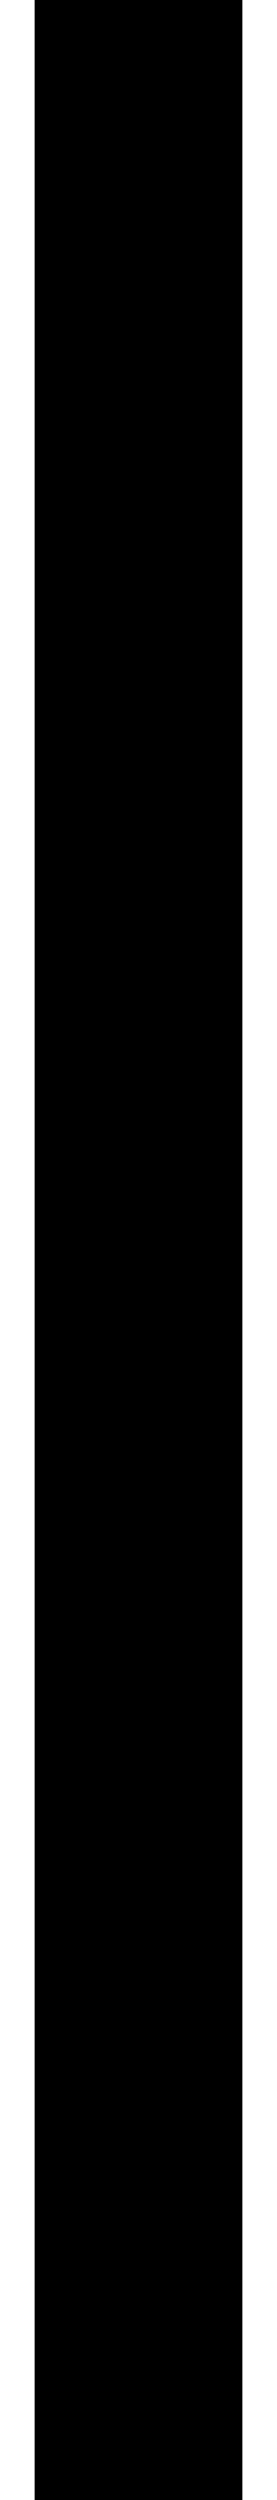 <svg width="4" height="36" viewBox="0 0 4 36" fill="none" xmlns="http://www.w3.org/2000/svg">
<g id="Mask Group">
<g id="Frame 1" clip-path="url(#clip0)">
<path id="Line 1" d="M2 -1L2 36.5" stroke="black" stroke-width="3"/>
</g>
</g>
<defs>
<clipPath id="clip0">
<rect width="4" height="36" fill="white" transform="matrix(-1 0 0 1 4 0)"/>
</clipPath>
</defs>
</svg>
